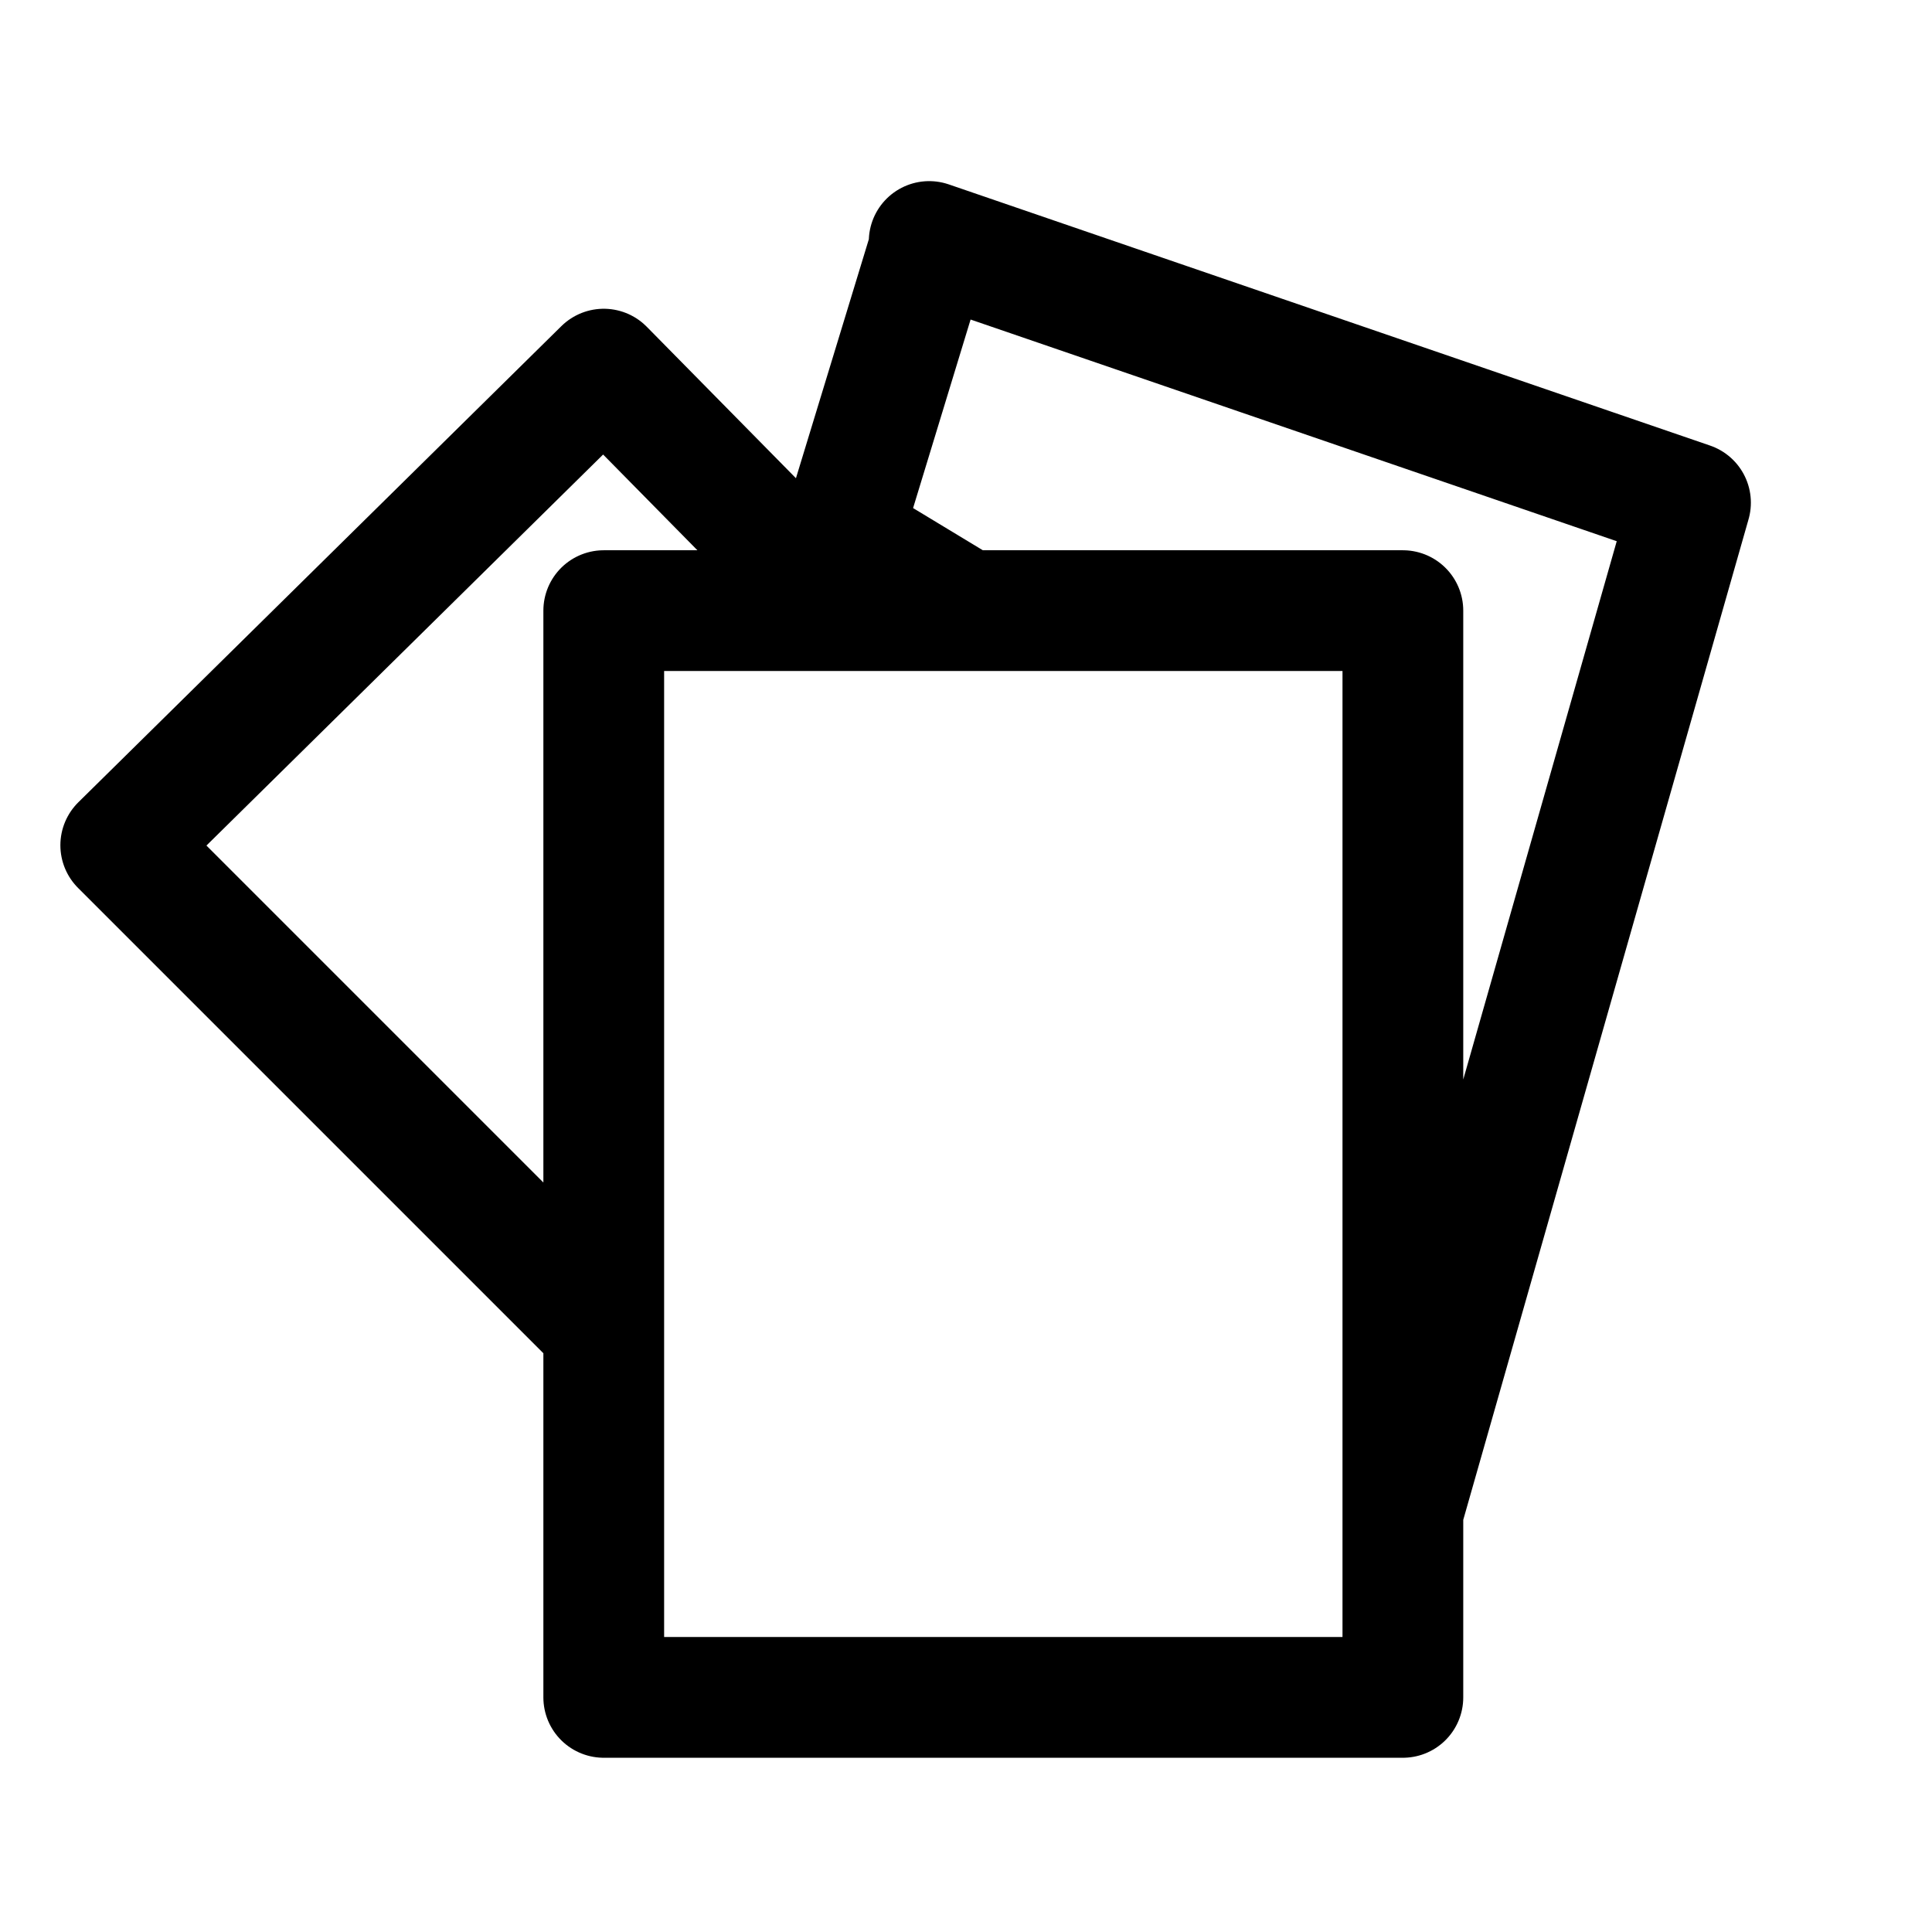 <svg width="16" height="16" viewBox="0 0 16 16" fill="none" xmlns="http://www.w3.org/2000/svg">
<path d="M11.618 5.057V12.517L14 4.163L7.695 2V2.057L6.97 4.434L8 5.057L11.618 5.057ZM11.618 5.057V14.057H5L5 11M11.618 5.057L6.97 5.057M5 11L5 5.057L6.97 5.057M5 11L1 7L5 3.057L6.97 5.057" stroke="black" stroke-linejoin="round"/>
</svg>
